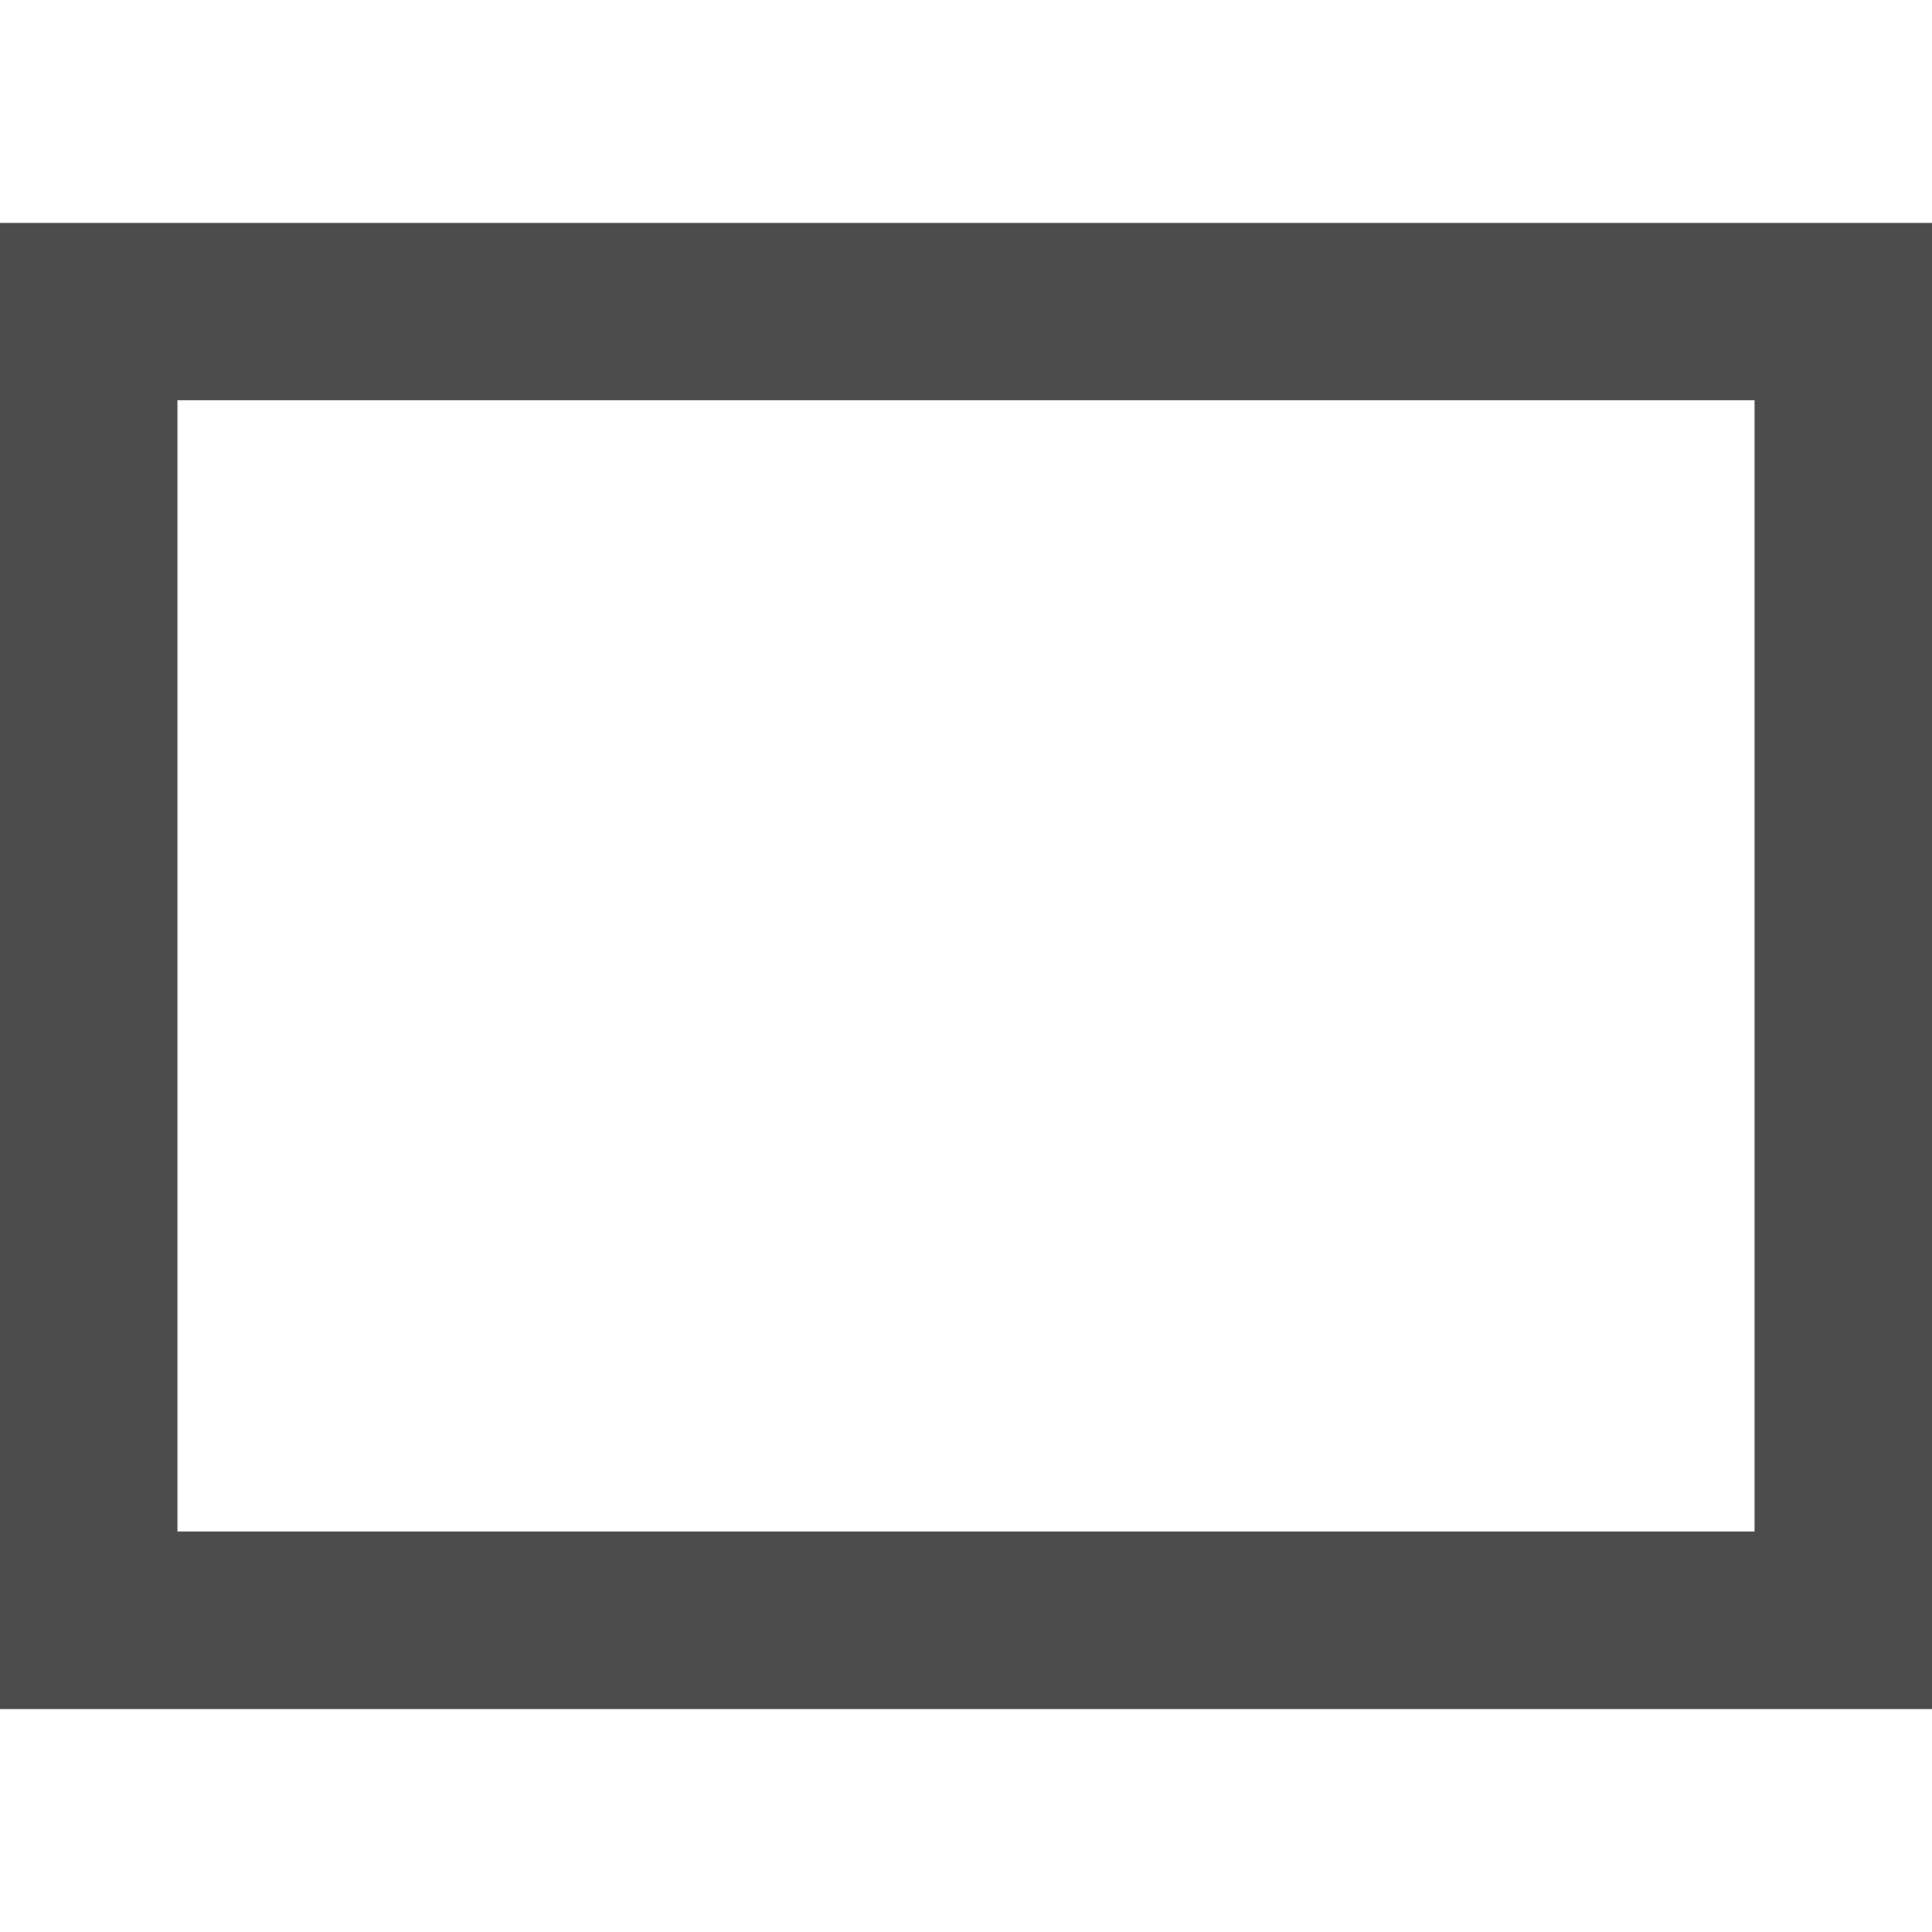 <svg xmlns="http://www.w3.org/2000/svg" width="13" height="13" viewBox="0 0 13 13">
    <path fill="#4D4C4C" fill-rule="evenodd" d="M0 11.5h13v-10H0v10zm1.194-1.195h10.612V2.693H1.194v7.612z"/>
</svg>
